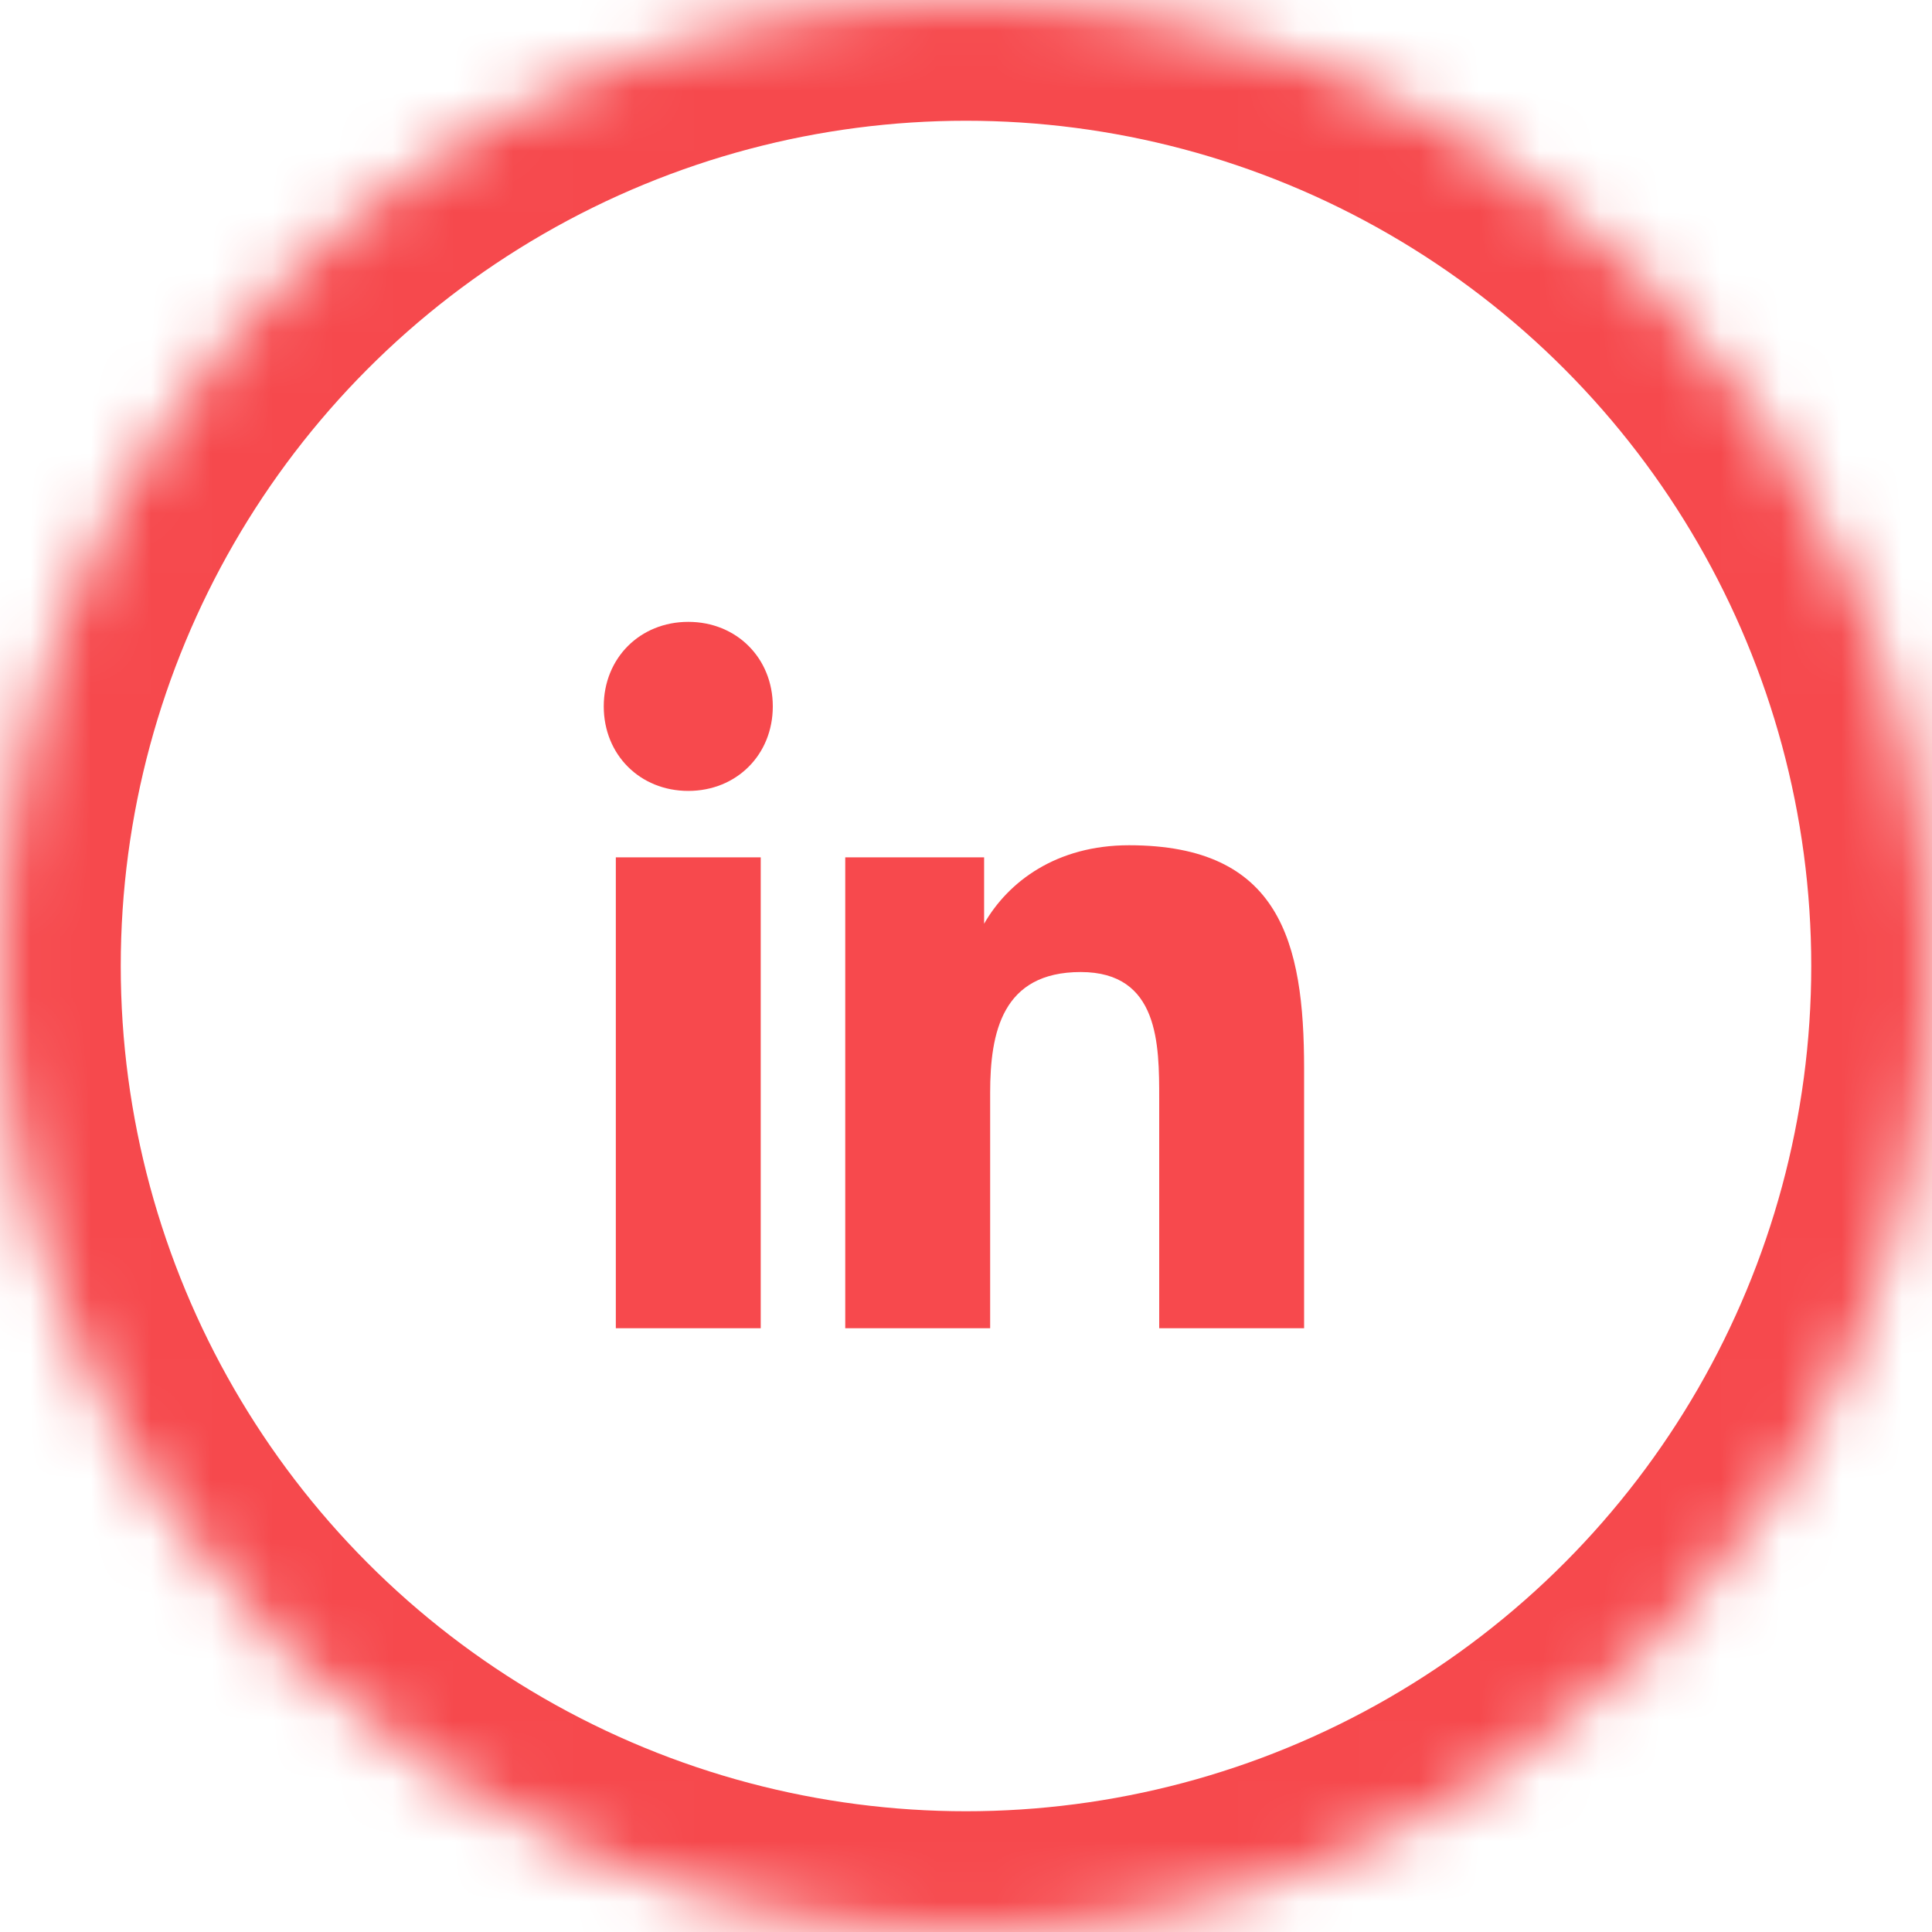 <svg xmlns="http://www.w3.org/2000/svg" width="32" height="32" viewBox="0 0 32 32">
  <g fill="#f7494d">
    <path d="M11.4 10.3c.8 0 1.4.6 1.4 1.4 0 .8-.6 1.4-1.4 1.4-.8 0-1.4-.6-1.4-1.4 0-.8.6-1.4 1.4-1.4zM10.2 22h2.4v-7.8h-2.4V22zM14 14.2h2.3v1.1c.4-.7 1.2-1.3 2.4-1.3 2.5 0 2.9 1.6 2.9 3.7V22h-2.4v-3.8c0-.9 0-2.1-1.3-2.1s-1.5 1-1.5 2V22H14v-7.8z"/>
  </g>
  <defs>
    <filter id="a" filterUnits="userSpaceOnUse" x="-2" y="-2" width="36" height="36">
      <feColorMatrix values="1 0 0 0 0 0 1 0 0 0 0 0 1 0 0 0 0 0 1 0"/>
    </filter>
  </defs>
  <mask maskUnits="userSpaceOnUse" x="-2" y="-2" width="36" height="36" id="b">
    <circle fill="#fff" cx="16" cy="16" r="16" filter="url(#a)"/>
  </mask>
  <circle fill="none" stroke="#f6494d" stroke-width="4" cx="16" cy="16" r="16" mask="url(#b)"/>
</svg>
